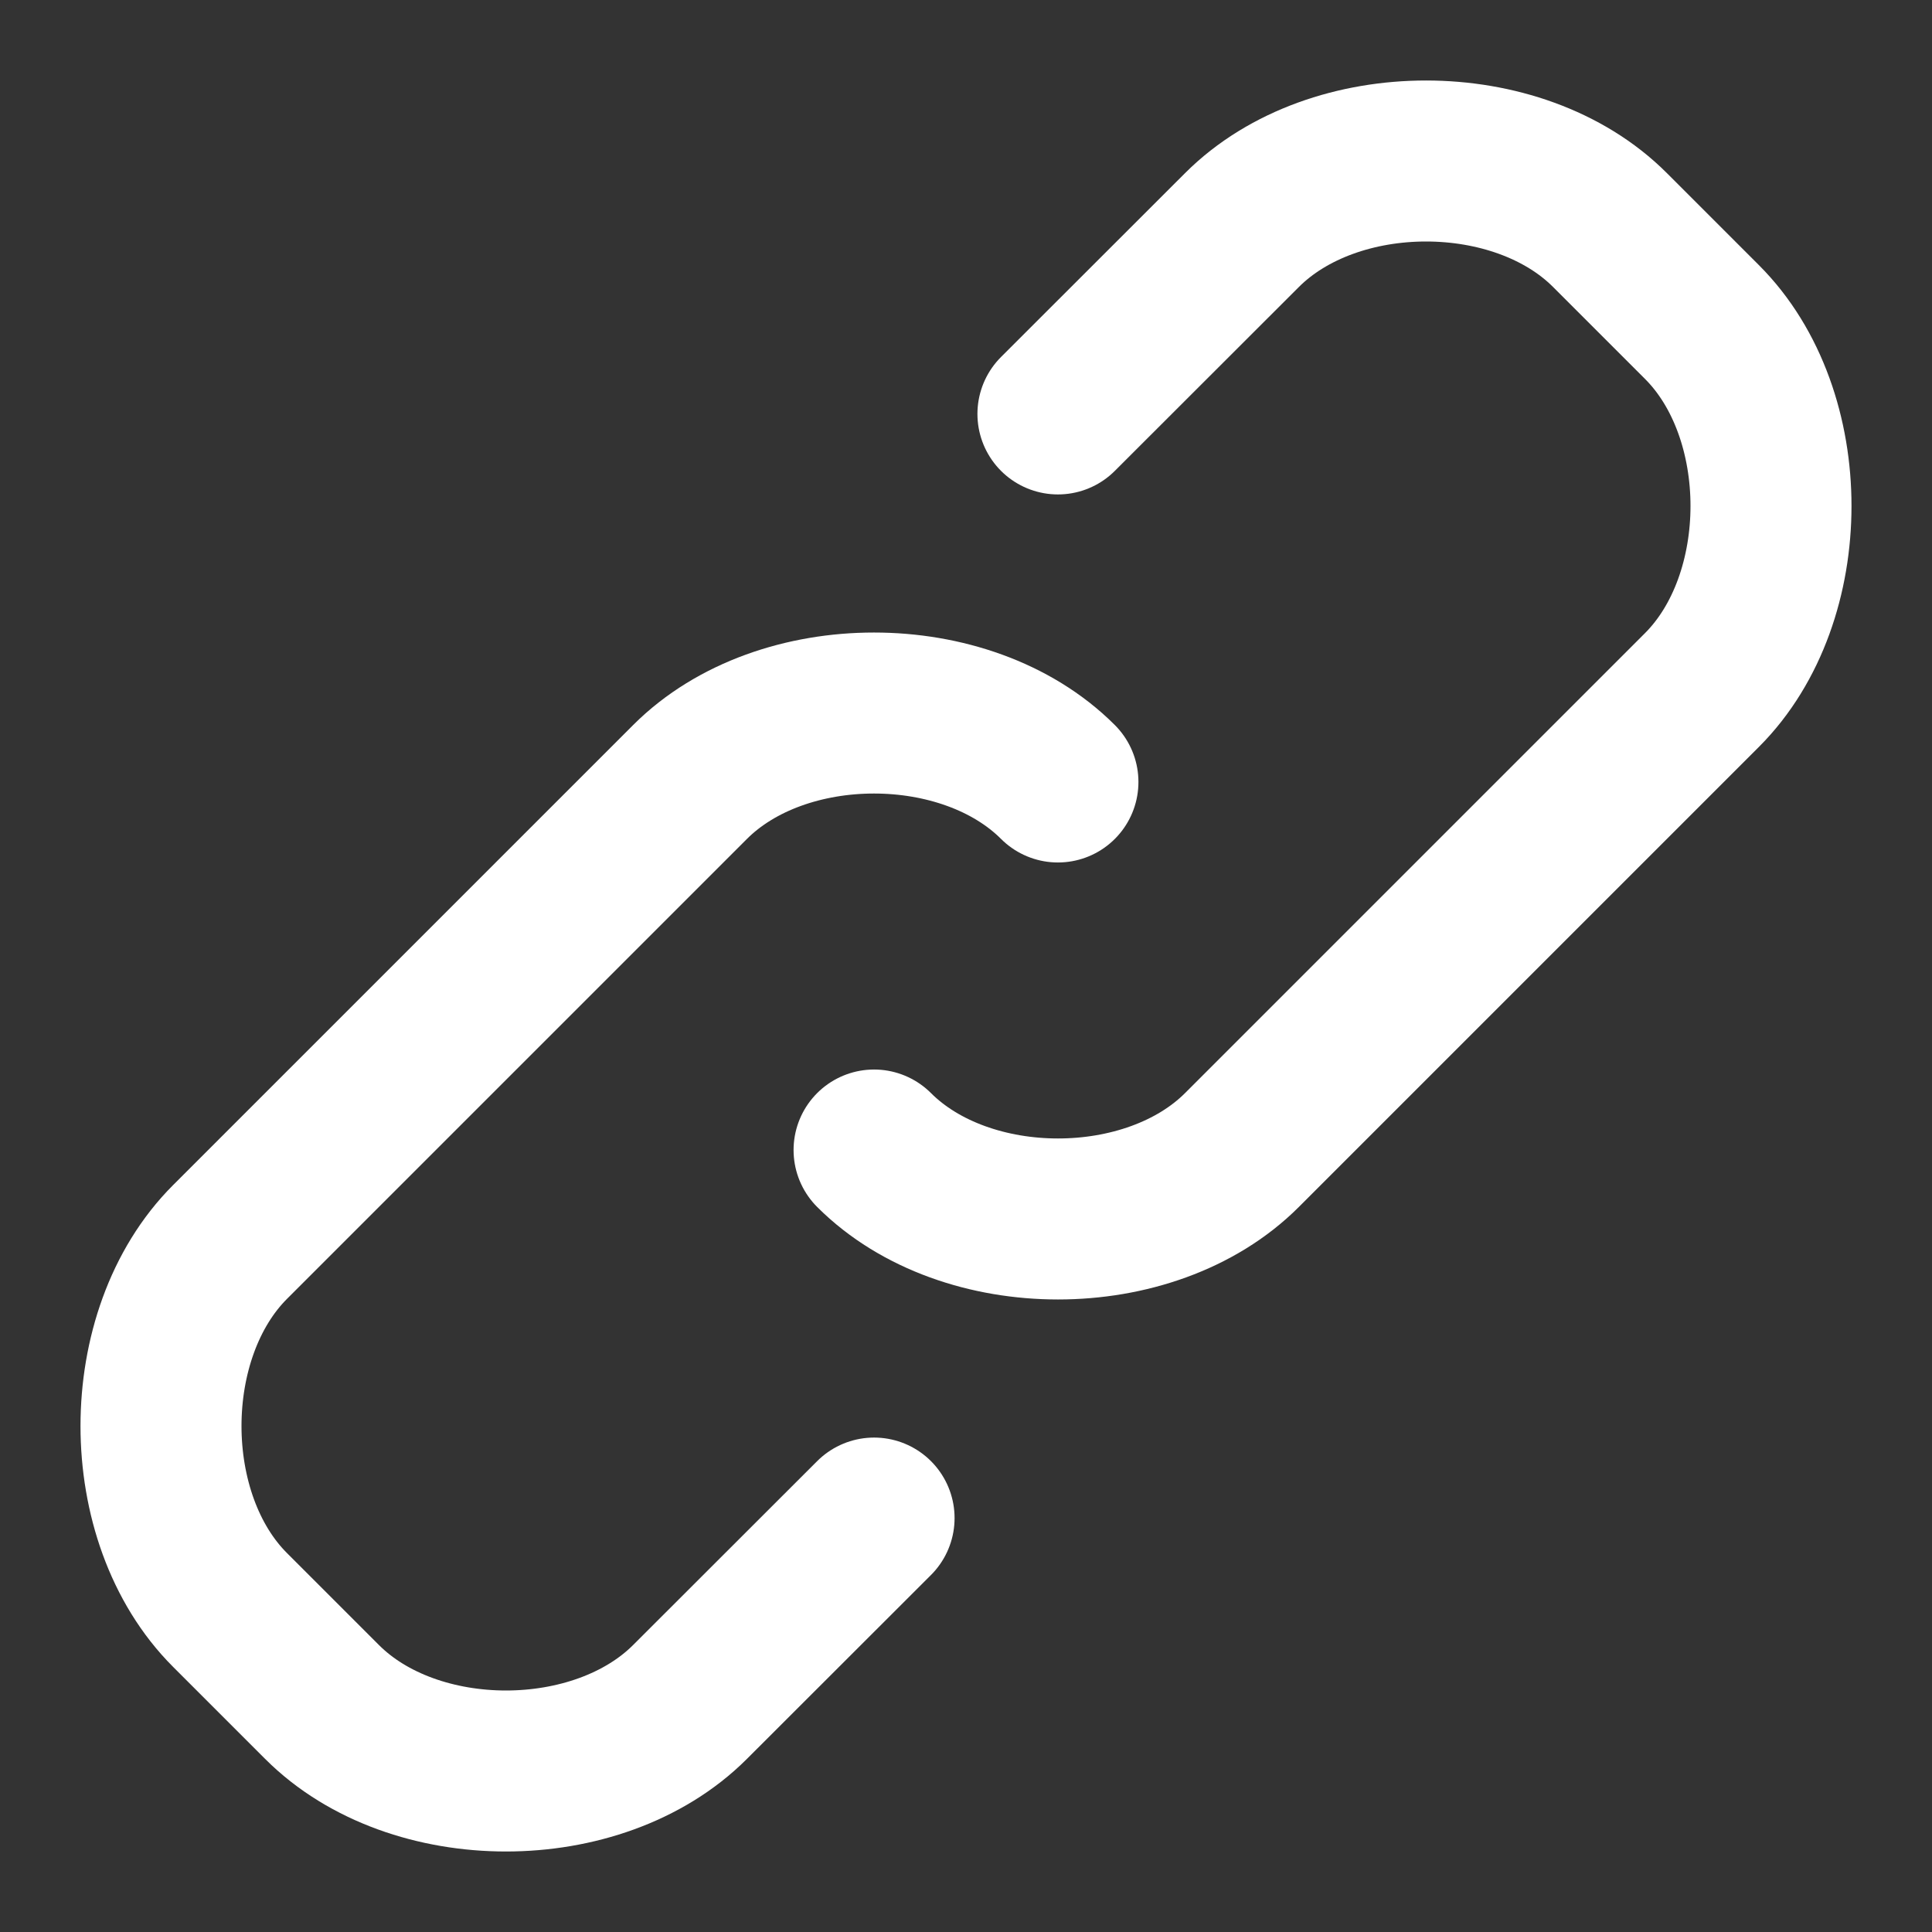 <svg width="12" height="12" viewBox="0 0 12 12" fill="none" xmlns="http://www.w3.org/2000/svg">
<rect x="0" y="0" width="12" height="12" fill="#333333" stroke="none"/>
<path d="M6.571 2.571L7.714 1.429C8.286 0.857 9.429 0.857 10 1.429L10.571 2C11.143 2.571 11.143 3.714 10.571 4.286L7.714 7.143C7.143 7.714 6 7.714 5.429 7.143M5.429 9.429L4.286 10.571C3.714 11.143 2.571 11.143 2 10.571L1.429 10C0.857 9.429 0.857 8.286 1.429 7.714L4.286 4.857C4.857 4.286 6 4.286 6.571 4.857" stroke="white" stroke-linecap="round" stroke-linejoin="round"/>
</svg>
